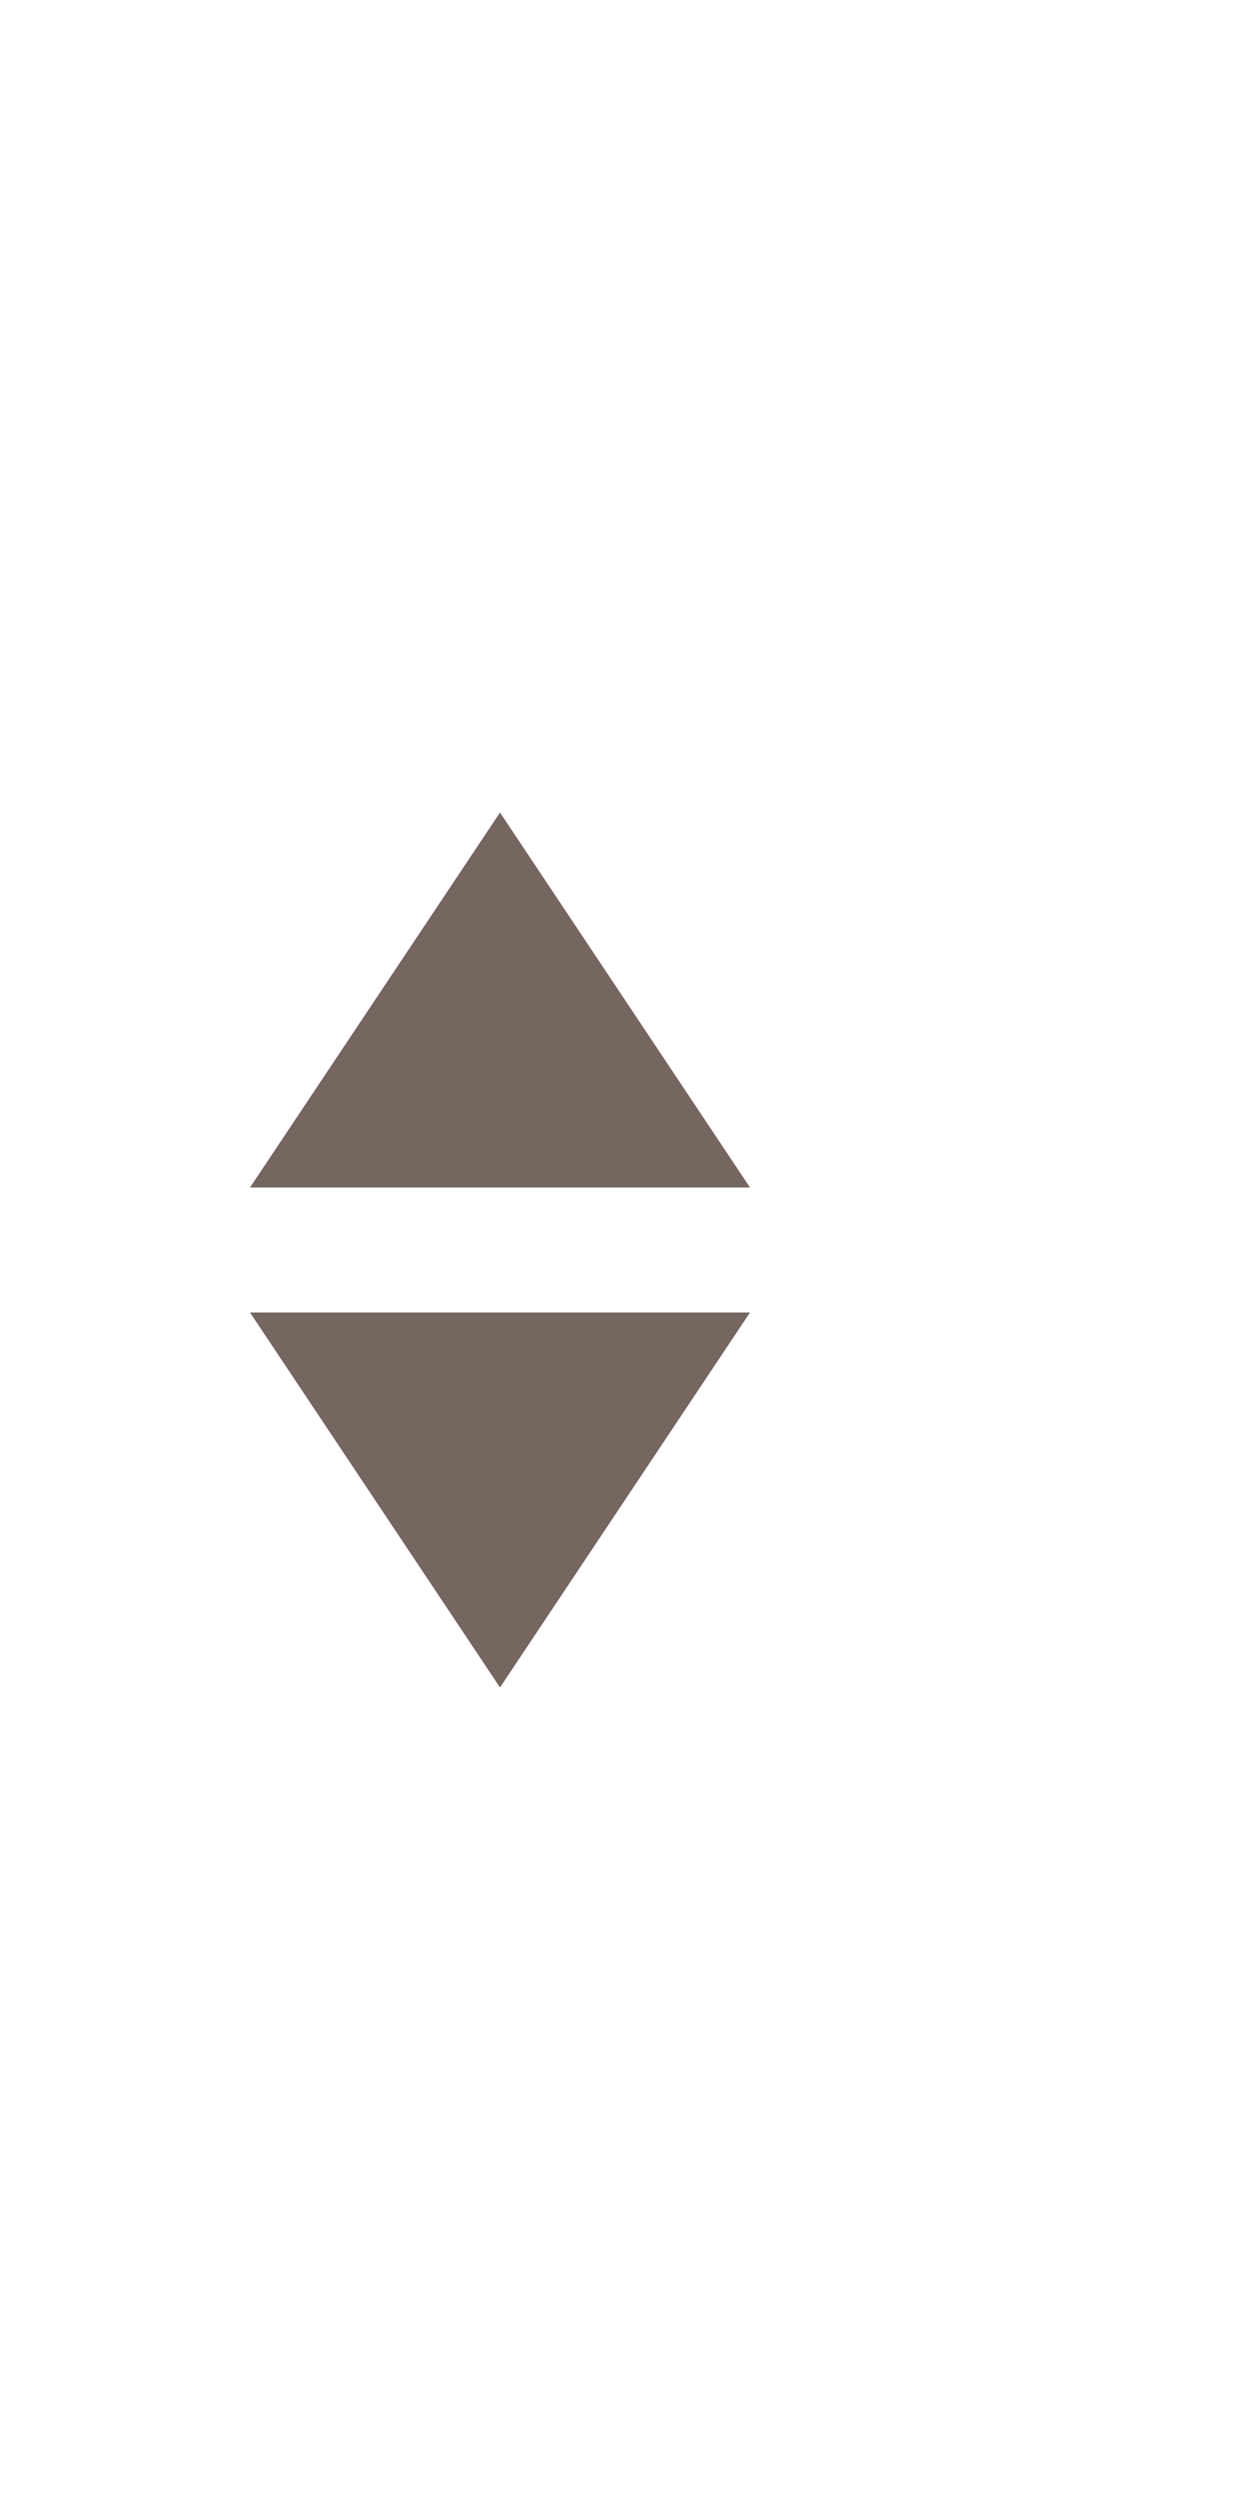 <svg xmlns="http://www.w3.org/2000/svg" id="Layer_1" data-name="Layer 1" viewBox="0 0 5 10">
<path style="fill:#75675F" d="M 1,5.25 H 3 L 2,6.75 Z"/>
<path style="fill:#75675F" d="M 1,4.75 H 3 L 2,3.25 Z"/>
</svg>